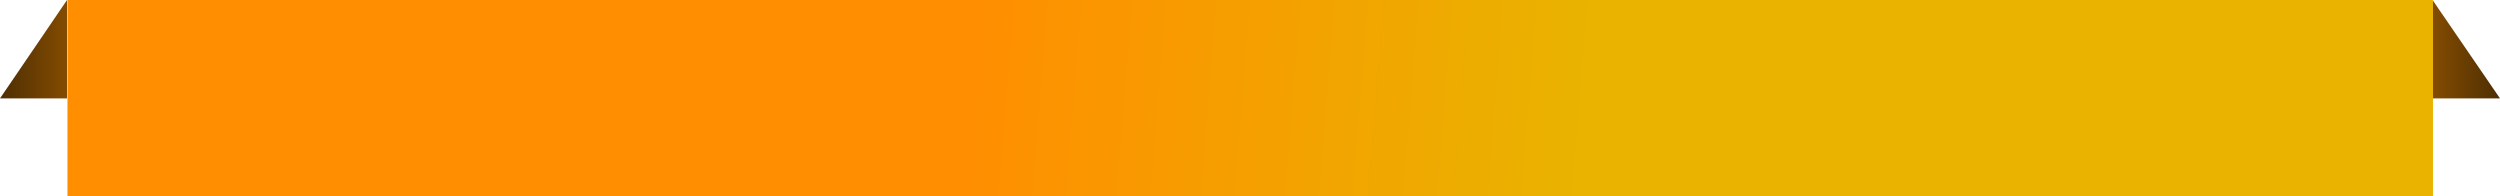 <svg id="Layer_1" data-name="Layer 1" xmlns="http://www.w3.org/2000/svg" xmlns:xlink="http://www.w3.org/1999/xlink" viewBox="0 0 58.18 4.57"><defs><style>.cls-1{fill:url(#linear-gradient);}.cls-2{fill:url(#linear-gradient-2);}.cls-3{fill:url(#linear-gradient-3);}</style><linearGradient id="linear-gradient" x1="53.08" y1="1.14" x2="58.3" y2="1.14" gradientUnits="userSpaceOnUse"><stop offset="0" stop-color="#ff8e00"/><stop offset="1" stop-color="#492c02"/></linearGradient><linearGradient id="linear-gradient-2" x1="4.46" y1="1.14" x2="9.69" y2="1.14" gradientTransform="matrix(-1, 0, 0, 1, 9.57, 0)" xlink:href="#linear-gradient"/><linearGradient id="linear-gradient-3" x1="1.81" y1="0.08" x2="49.89" y2="3.96" gradientUnits="userSpaceOnUse"><stop offset="0.43" stop-color="#ff8e00"/><stop offset="0.73" stop-color="#e9b300"/><stop offset="1" stop-color="#e9b300"/></linearGradient></defs><title>Slider</title><polygon class="cls-1" points="58.18 2.29 56.61 0 56.61 2.29 58.18 2.29"/><polygon class="cls-2" points="0 2.29 1.56 0 1.56 2.29 0 2.29"/><rect class="cls-3" x="1.57" width="55.05" height="4.57"/></svg>